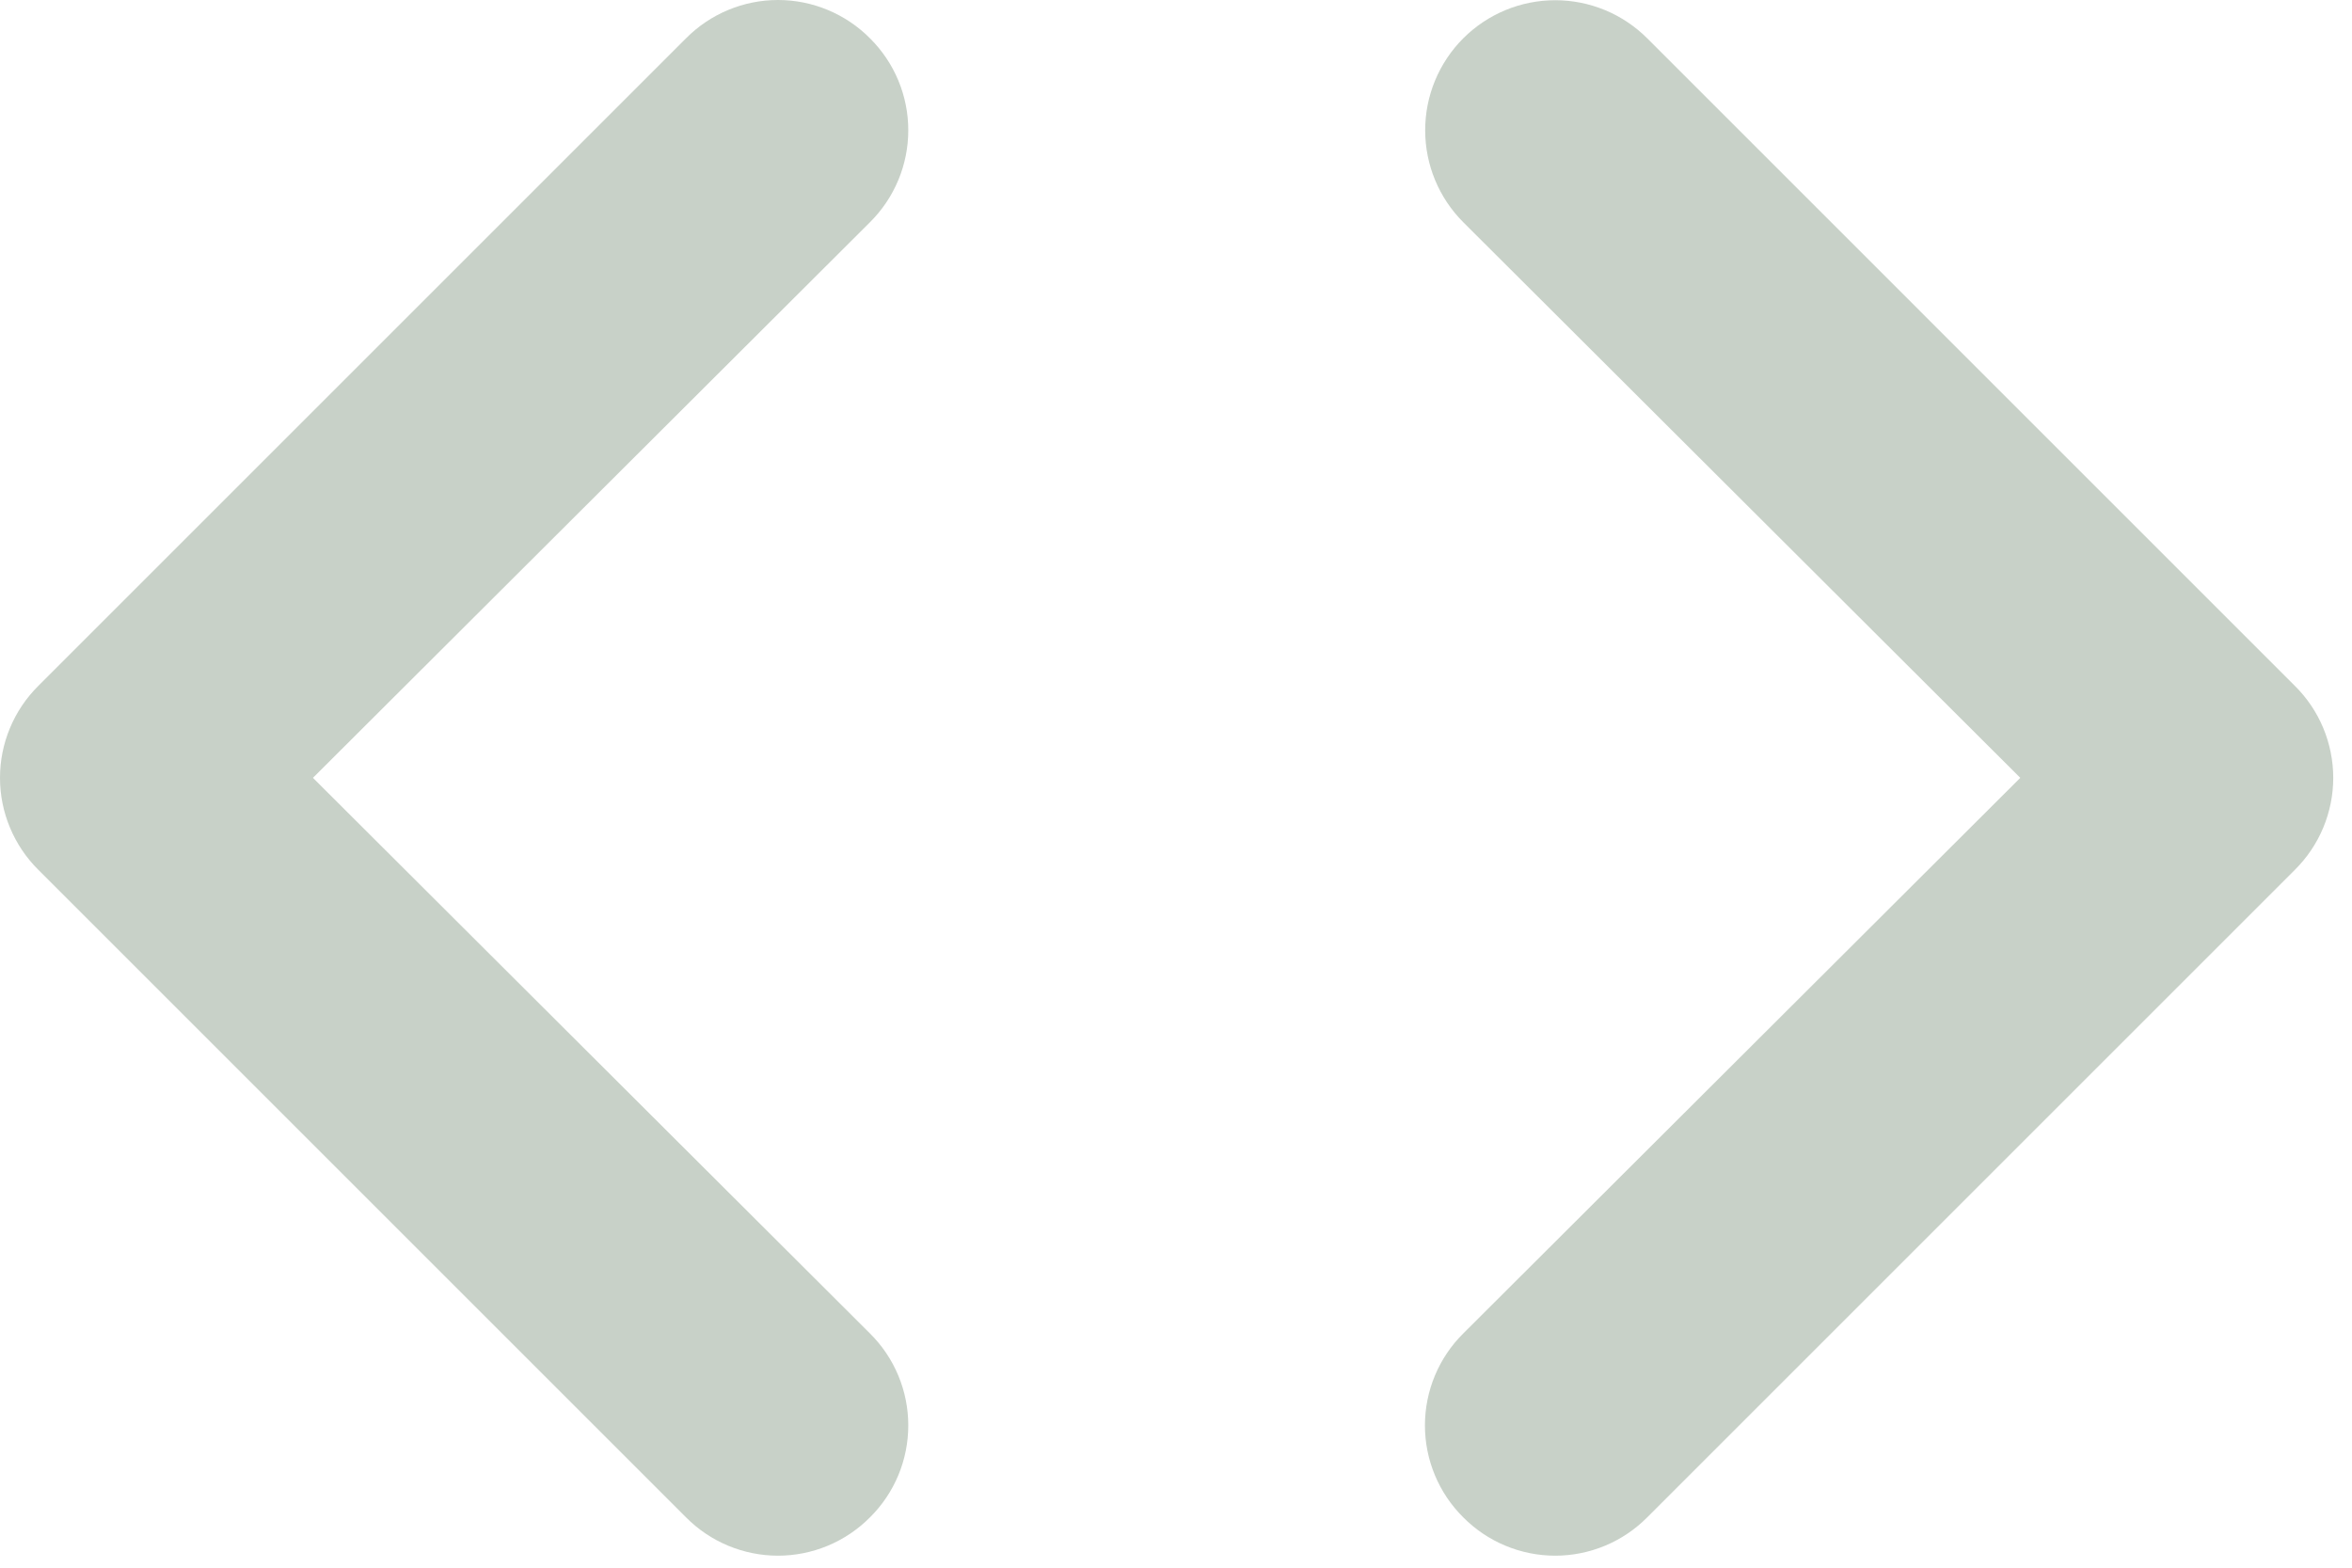 <svg width="87" height="58" viewBox="0 0 87 58" fill="none" xmlns="http://www.w3.org/2000/svg">
<path id="Vector" d="M32.18 1.417C31.734 0.968 31.204 0.612 30.62 0.369C30.037 0.125 29.41 0 28.778 0C28.145 0 27.519 0.125 26.935 0.369C26.351 0.612 25.821 0.968 25.376 1.417L1.417 25.376C0.968 25.821 0.612 26.351 0.369 26.935C0.125 27.519 0 28.145 0 28.778C0 29.41 0.125 30.037 0.369 30.62C0.612 31.204 0.968 31.734 1.417 32.18L25.376 56.138C25.821 56.587 26.351 56.944 26.935 57.187C27.519 57.43 28.145 57.556 28.778 57.556C29.41 57.556 30.037 57.43 30.62 57.187C31.204 56.944 31.734 56.587 32.18 56.138C32.629 55.693 32.986 55.163 33.229 54.579C33.472 53.995 33.597 53.369 33.597 52.736C33.597 52.104 33.472 51.477 33.229 50.893C32.986 50.309 32.629 49.779 32.18 49.334L11.576 28.778L32.18 8.222C32.629 7.776 32.986 7.246 33.229 6.662C33.472 6.078 33.597 5.452 33.597 4.819C33.597 4.187 33.472 3.561 33.229 2.977C32.986 2.393 32.629 1.863 32.18 1.417ZM84.888 25.376L60.93 1.417C60.483 0.971 59.953 0.616 59.369 0.374C58.785 0.133 58.16 0.008 57.528 0.008C56.252 0.008 55.028 0.515 54.126 1.417C53.679 1.864 53.325 2.395 53.083 2.978C52.841 3.562 52.717 4.188 52.717 4.819C52.717 6.095 53.223 7.319 54.126 8.222L74.73 28.778L54.126 49.334C53.677 49.779 53.32 50.309 53.077 50.893C52.834 51.477 52.708 52.104 52.708 52.736C52.708 53.369 52.834 53.995 53.077 54.579C53.32 55.163 53.677 55.693 54.126 56.138C54.571 56.587 55.101 56.944 55.685 57.187C56.269 57.43 56.895 57.556 57.528 57.556C58.16 57.556 58.787 57.43 59.37 57.187C59.955 56.944 60.484 56.587 60.93 56.138L84.888 32.18C85.337 31.734 85.694 31.204 85.937 30.62C86.18 30.037 86.306 29.41 86.306 28.778C86.306 28.145 86.18 27.519 85.937 26.935C85.694 26.351 85.337 25.821 84.888 25.376Z" fill="#C8D1C8"/>
</svg>
